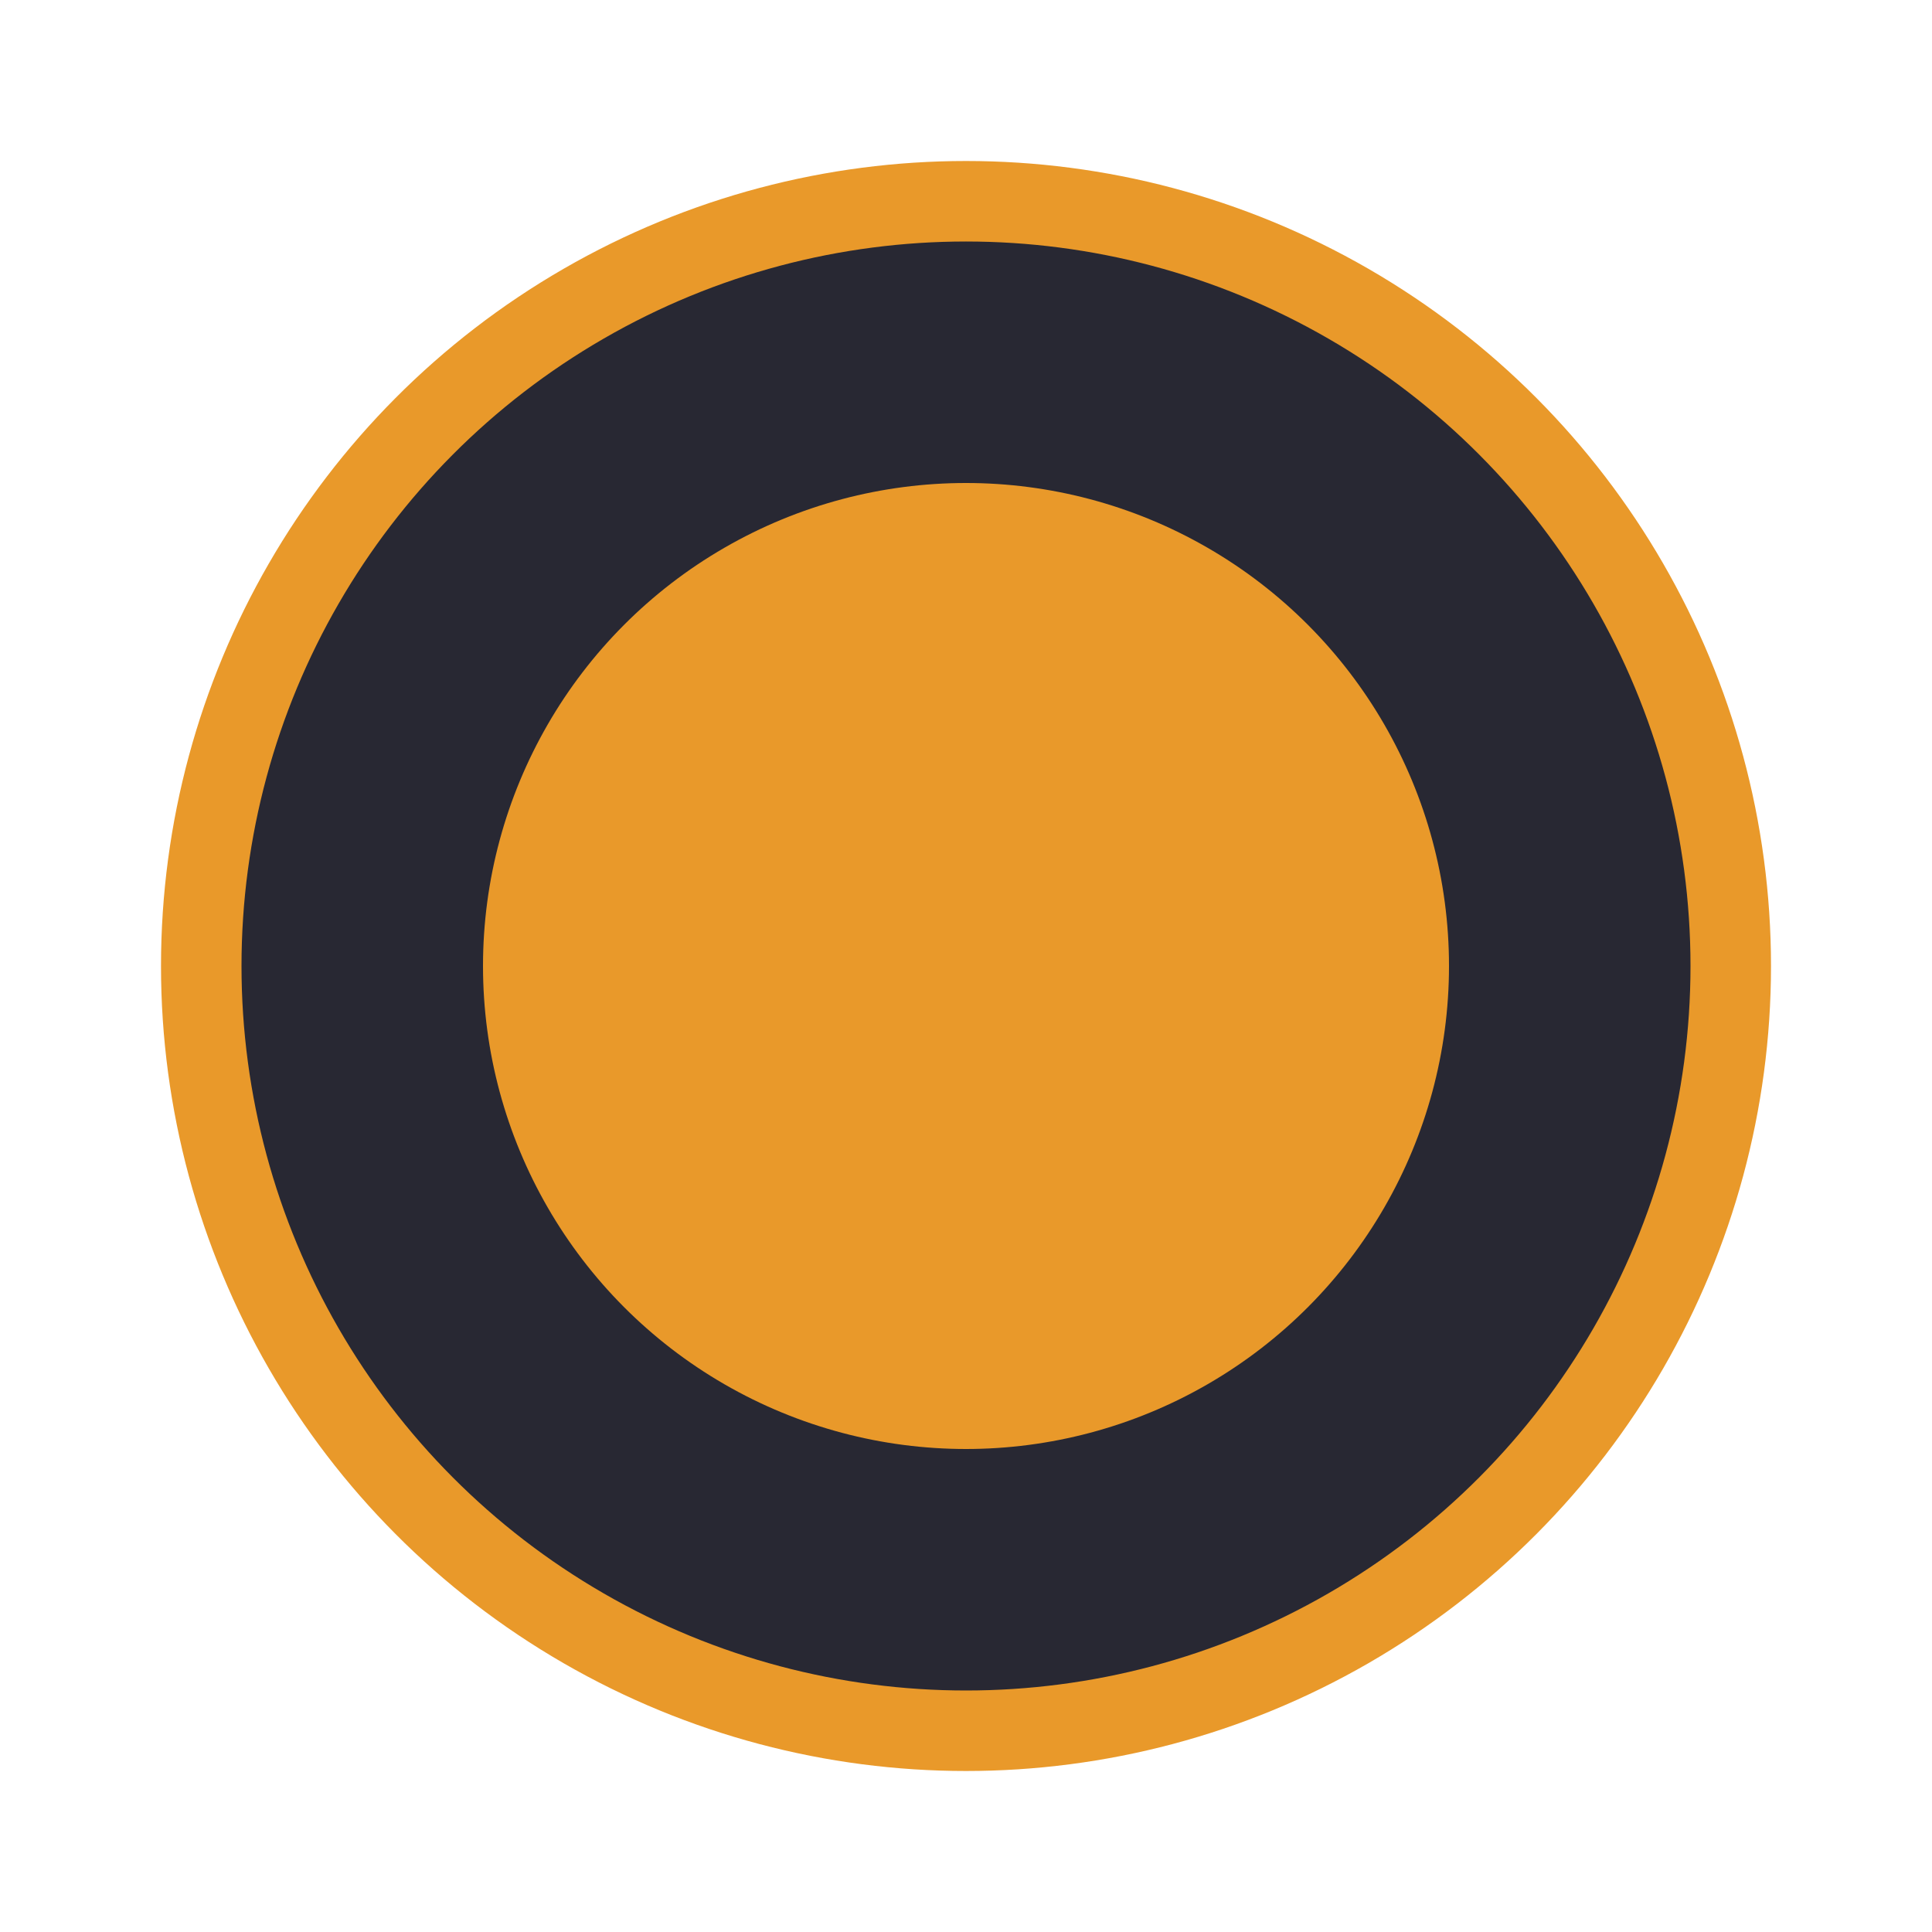 <svg width="24" height="24" viewBox="0 0 24 24" fill="none" xmlns="http://www.w3.org/2000/svg">
<circle cx="12" cy="12" r="9.5" fill="#282833" stroke="#E9992A"/>
<circle cx="12" cy="12" r="6" fill="#E9992A"/>
</svg>
